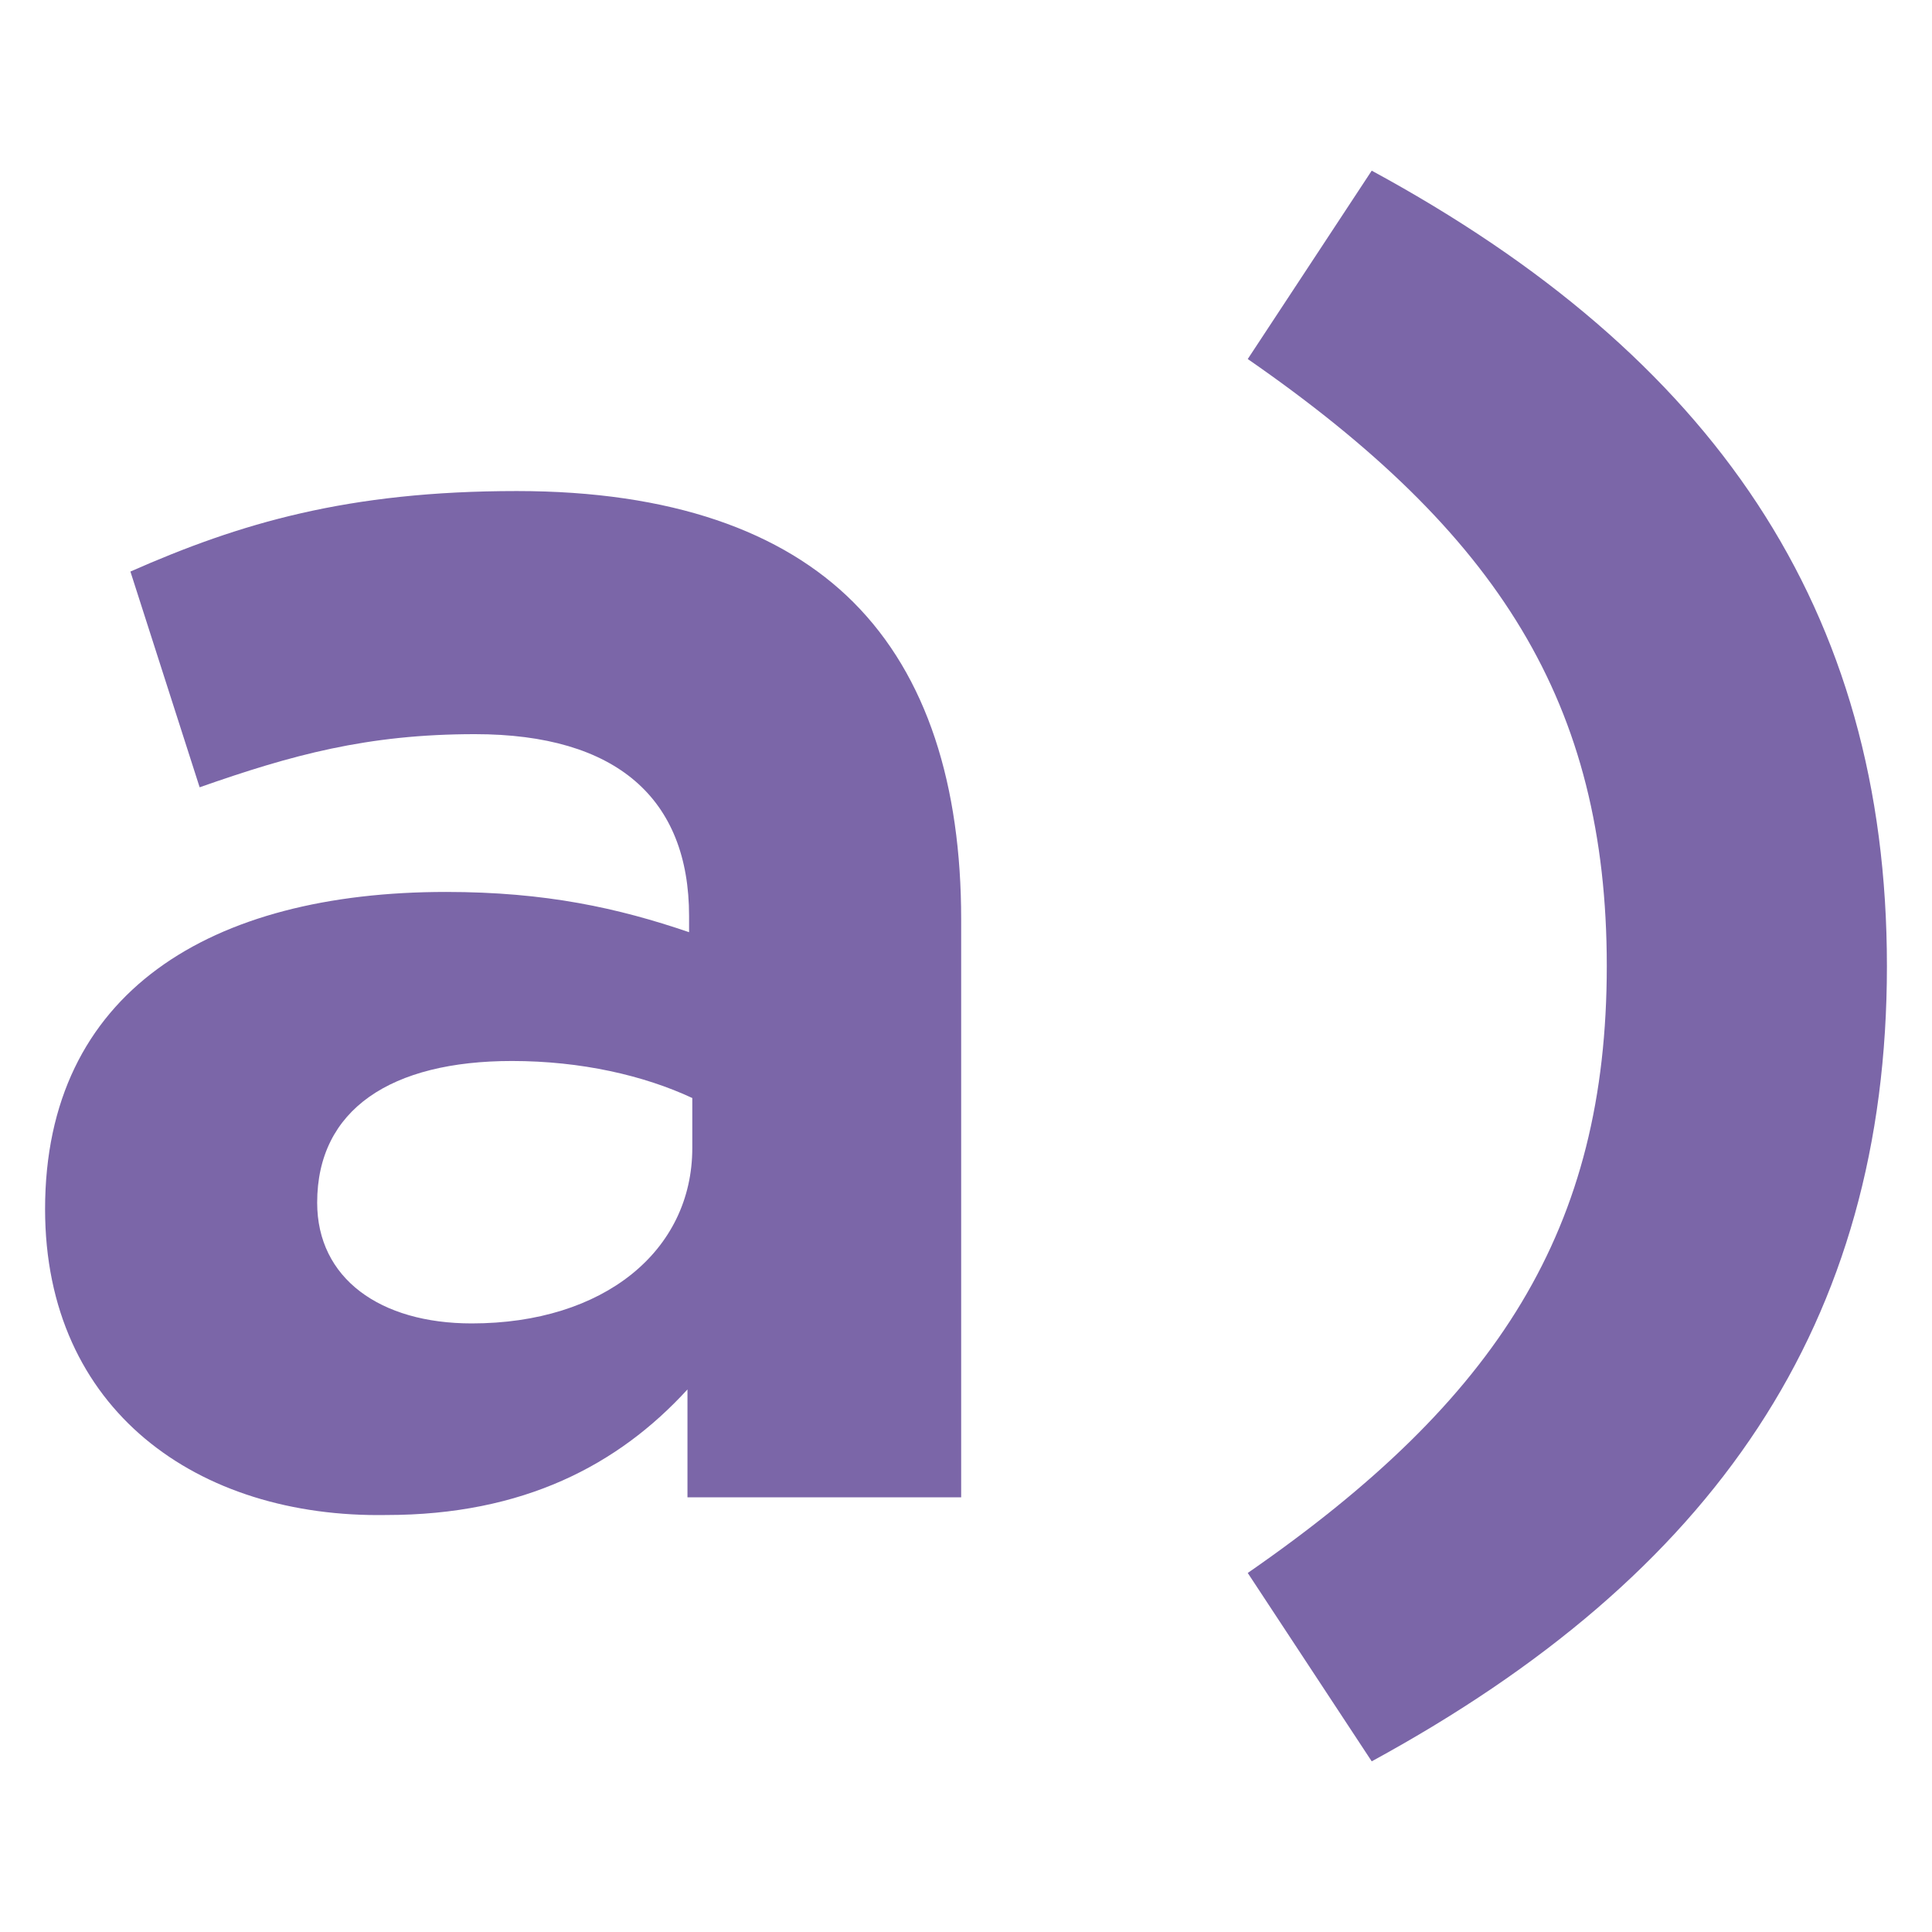 <?xml version="1.0" encoding="utf-8"?>
<!-- Generator: Adobe Illustrator 25.2.3, SVG Export Plug-In . SVG Version: 6.00 Build 0)  -->
<svg version="1.1" xmlns="http://www.w3.org/2000/svg" xmlns:xlink="http://www.w3.org/1999/xlink" x="0px" y="0px"
	 viewBox="0 0 120 120" style="enable-background:new 0 0 120 120;" xml:space="preserve">
<style type="text/css">
	.st0{fill:#7B66A8;}
</style>
<g id="Layer_1">
</g>
<g id="Isolation_Mode">
	<g>
		<path class="st0" d="M2.8,75.1c0-13.5,10.3-19.7,24.9-19.7c6.2,0,10.7,1,15.1,2.5v-1c0-7.3-4.5-11.3-13.3-11.3
			c-6.7,0-11.4,1.3-17.1,3.3L8.1,35.5c6.8-3,13.5-5,24-5c9.6,0,16.5,2.5,20.9,6.9c4.6,4.6,6.7,11.4,6.7,19.7v35.9h-17v-6.7
			c-4.3,4.7-10.2,7.8-18.7,7.8C12.3,94.3,2.8,87.6,2.8,75.1 M43,71.3v-3.1c-3-1.4-6.9-2.3-11.2-2.3c-7.5,0-12.1,3-12.1,8.8
			c0,4.7,3.9,7.5,9.6,7.5C37.5,82.2,43,77.7,43,71.3"/>
		<path class="st0" d="M77.5,97.7C93.1,86.9,99.8,76.3,99.8,60c0-16.3-6.7-26.9-22.3-37.7l7.7-11.7c21.2,11.5,32,27.2,32,49.4
			c0,22.2-10.7,37.8-32,49.4L77.5,97.7z"/>
	</g>
</g>
</svg>
